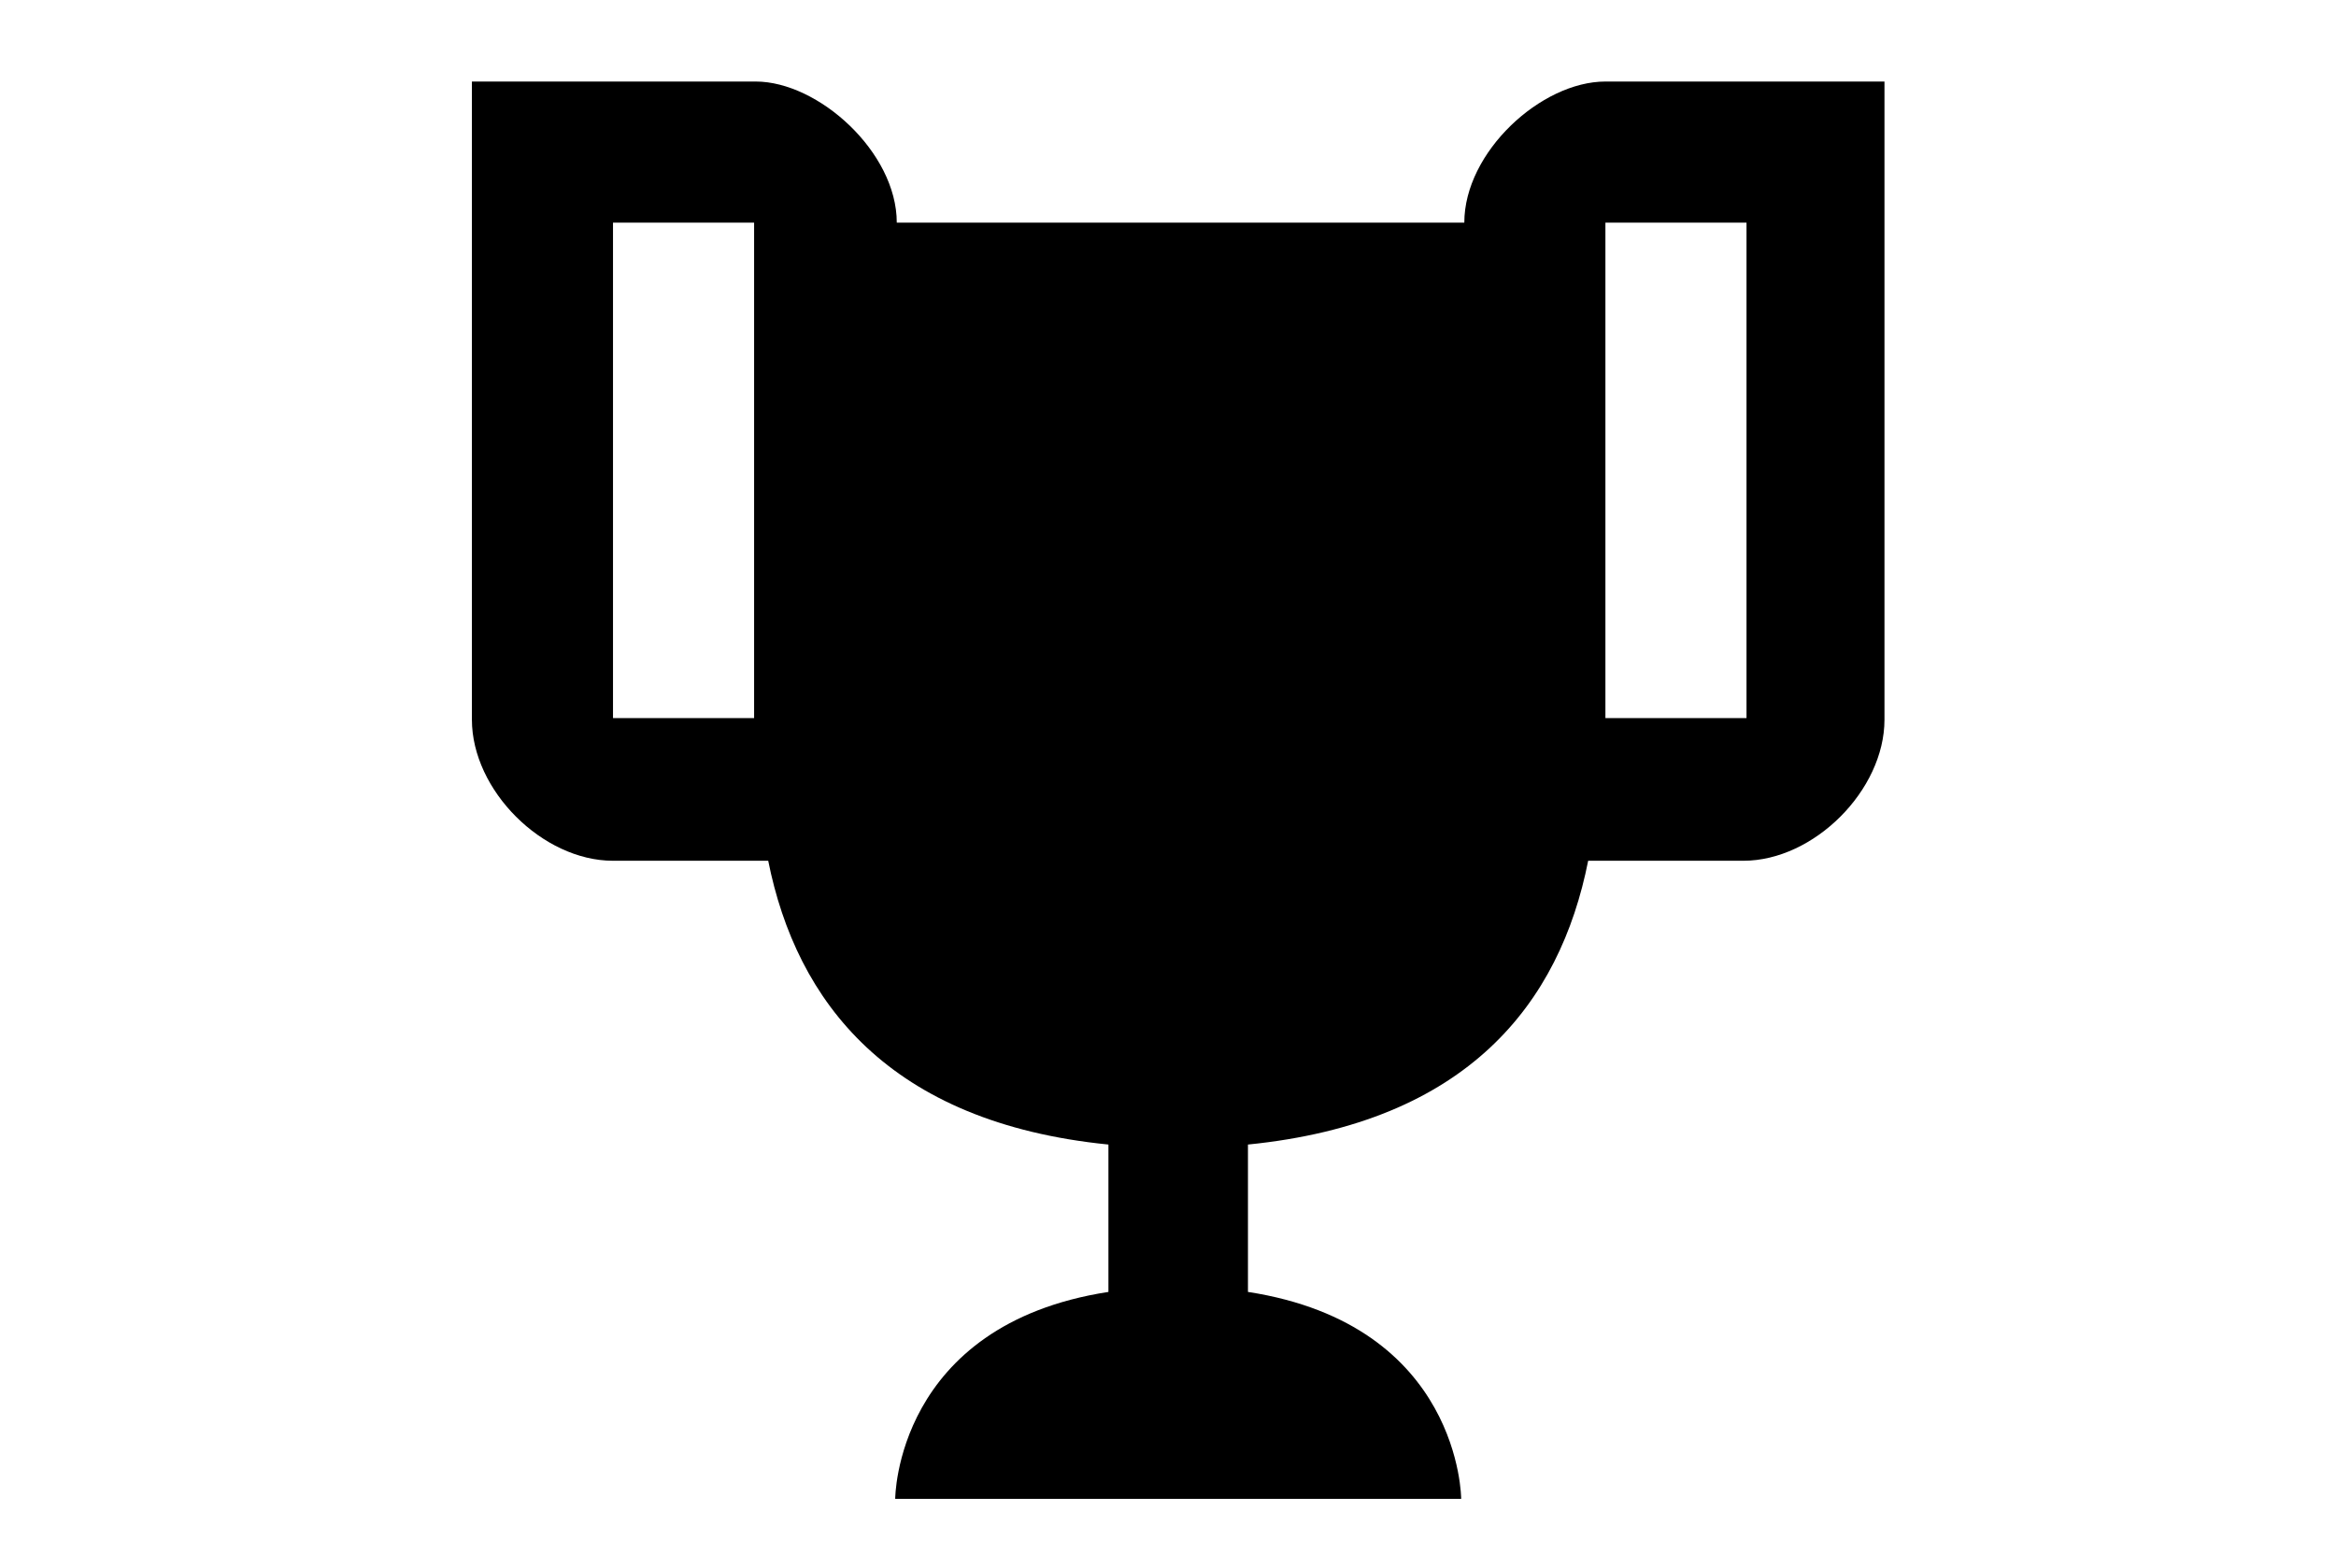 <svg xmlns="http://www.w3.org/2000/svg" viewBox="0 0 149 100"><path d="M102.4,5.2c-4.1,0-9,4.5-9,9H57.2c0-4.5-5-9-9-9H30.1v40.7c0,4.5,4.5,9,9,9h9.9c1.8,9,7.7,16.7,21.7,18.1v9.4c-13.6,2.1-13.6,13.2-13.6,13.2h36.1c0,0,0-11.1-13.6-13.2v-9.4c14-1.4,19.9-9,21.7-18.1h9.9c4.5,0,9-4.5,9-9V5.2H102.4 M48.1,45.8h-9V14.2h9V45.8 M111.4,45.8h-9V14.2h9V45.8z"/></svg>